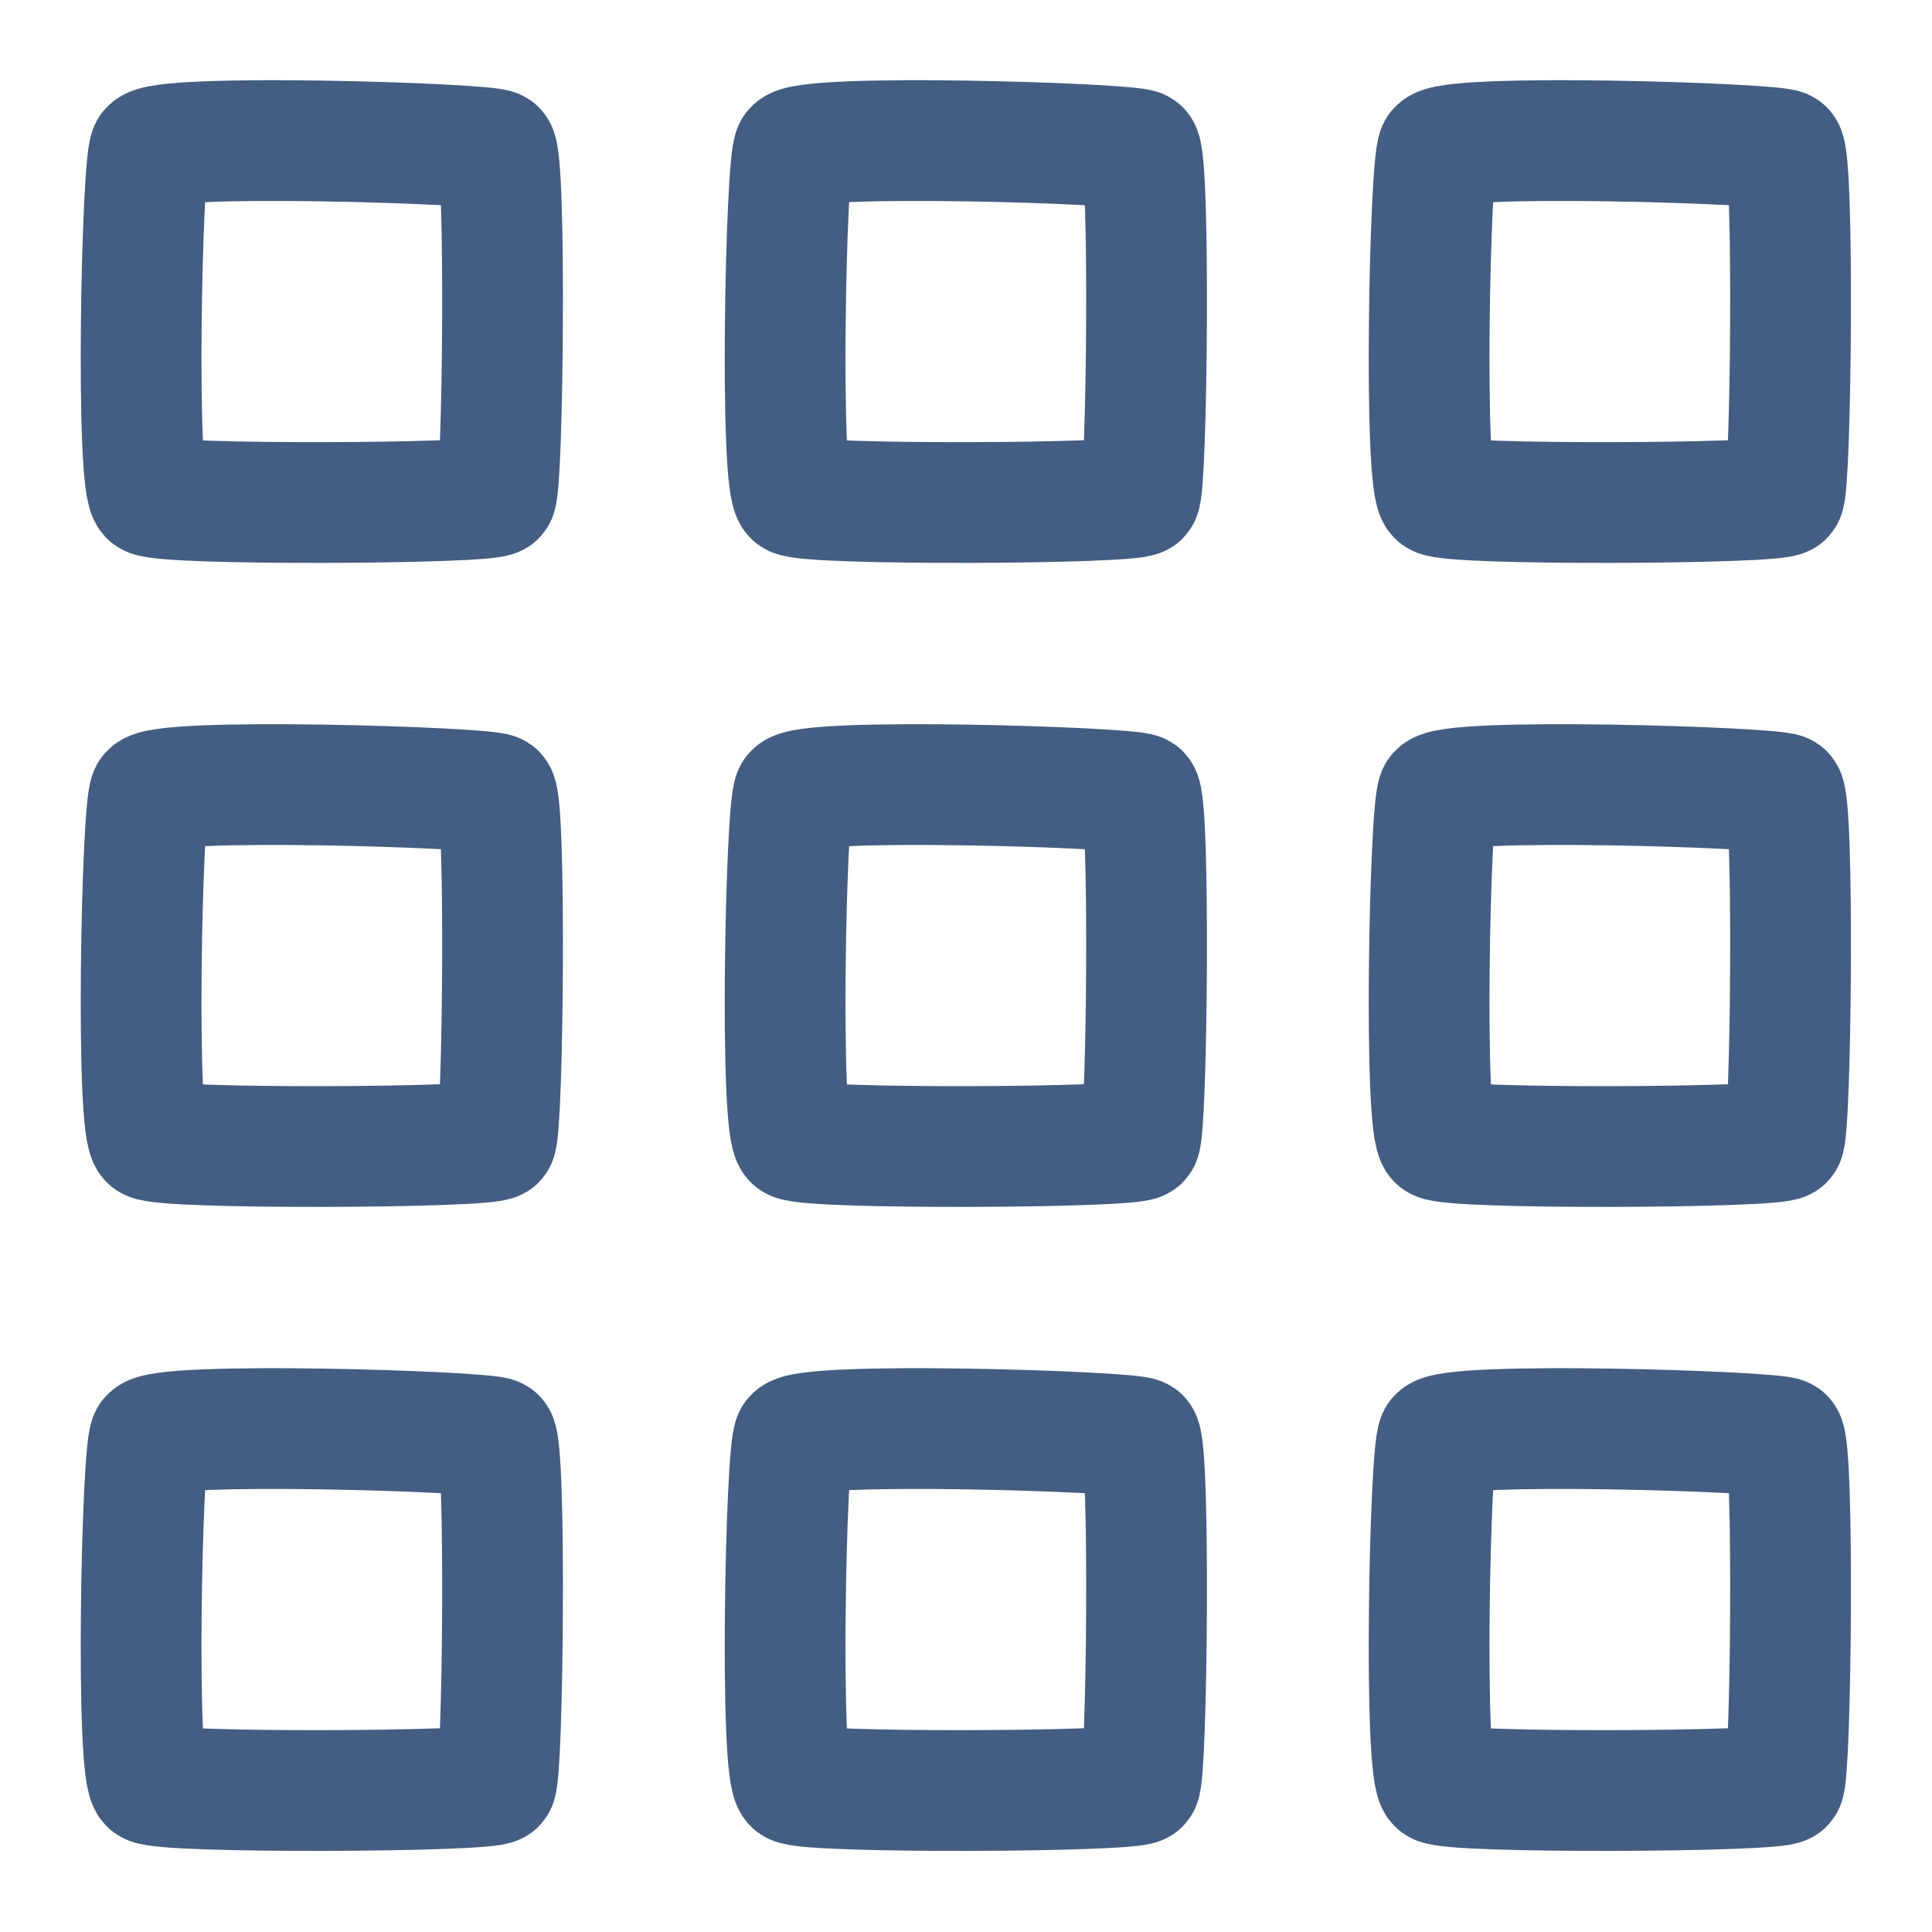 <?xml version="1.0" encoding="UTF-8"?><svg id="bq" xmlns="http://www.w3.org/2000/svg" width="24" height="24" viewBox="0 0 24 24"><path d="M6.16,6.16c-.09,.1-4.12,.12-4.3,0s-.1-4.09,0-4.3,4.17-.08,4.3,0,.09,4.2,0,4.3Z" style="fill:none; stroke:#445d82; stroke-linecap:round; stroke-linejoin:round; stroke-width:1.5px;"/><path d="M6.16,14.16c-.09,.1-4.12,.12-4.3,0s-.1-4.09,0-4.3,4.17-.08,4.3,0,.09,4.2,0,4.3Z" style="fill:none; stroke:#445d82; stroke-linecap:round; stroke-linejoin:round; stroke-width:1.5px;"/><path d="M6.16,22.16c-.09,.1-4.12,.12-4.3,0s-.1-4.09,0-4.3,4.17-.08,4.3,0,.09,4.2,0,4.3Z" style="fill:none; stroke:#445d82; stroke-linecap:round; stroke-linejoin:round; stroke-width:1.5px;"/><path d="M14.16,6.16c-.09,.1-4.12,.12-4.3,0s-.1-4.09,0-4.3,4.17-.08,4.3,0,.09,4.2,0,4.3Z" style="fill:none; stroke:#445d82; stroke-linecap:round; stroke-linejoin:round; stroke-width:1.5px;"/><path d="M14.16,14.16c-.09,.1-4.12,.12-4.3,0s-.1-4.09,0-4.3,4.17-.08,4.3,0,.09,4.2,0,4.3Z" style="fill:none; stroke:#445d82; stroke-linecap:round; stroke-linejoin:round; stroke-width:1.5px;"/><path d="M14.16,22.16c-.09,.1-4.12,.12-4.3,0s-.1-4.09,0-4.3,4.17-.08,4.3,0,.09,4.2,0,4.3Z" style="fill:none; stroke:#445d82; stroke-linecap:round; stroke-linejoin:round; stroke-width:1.5px;"/><path d="M22.16,6.16c-.09,.1-4.12,.12-4.3,0s-.1-4.09,0-4.3,4.17-.08,4.3,0,.09,4.2,0,4.3Z" style="fill:none; stroke:#445d82; stroke-linecap:round; stroke-linejoin:round; stroke-width:1.5px;"/><path d="M22.16,14.16c-.09,.1-4.12,.12-4.3,0s-.1-4.09,0-4.3,4.17-.08,4.3,0,.09,4.2,0,4.3Z" style="fill:none; stroke:#445d82; stroke-linecap:round; stroke-linejoin:round; stroke-width:1.5px;"/><path d="M22.16,22.16c-.09,.1-4.12,.12-4.3,0s-.1-4.09,0-4.3,4.17-.08,4.3,0,.09,4.2,0,4.3Z" style="fill:none; stroke:#445d82; stroke-linecap:round; stroke-linejoin:round; stroke-width:1.5px;"/></svg>